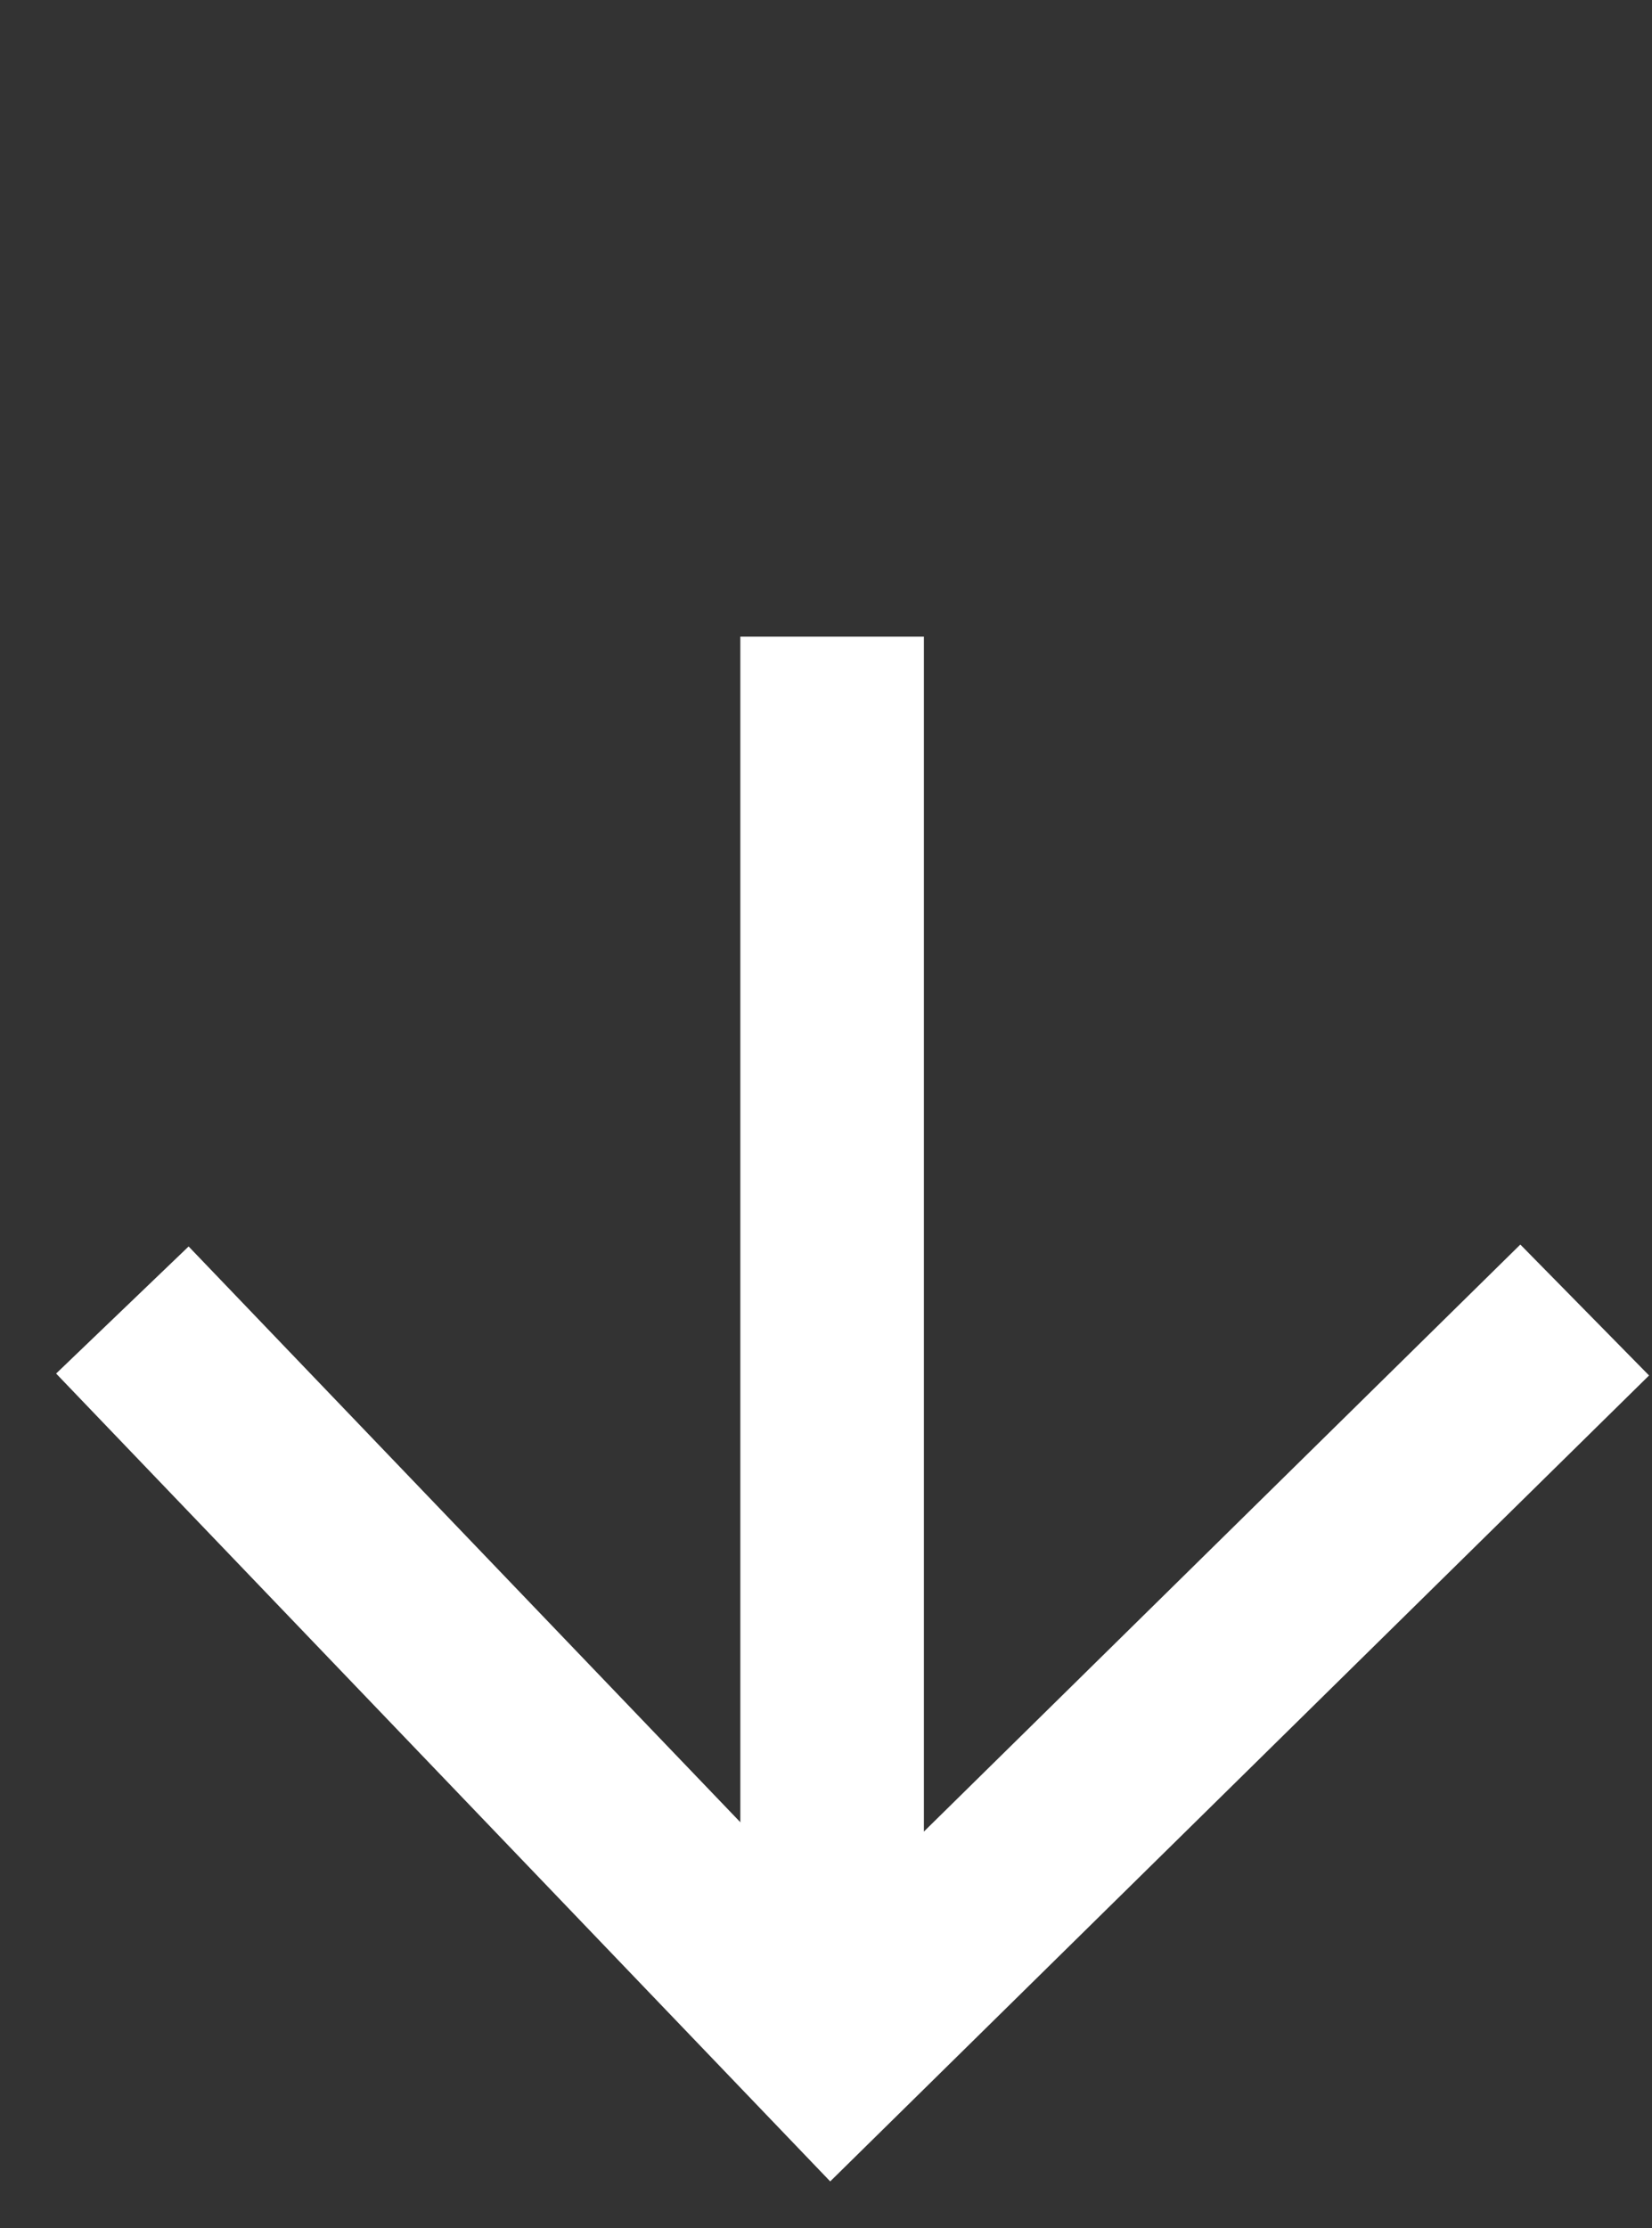 <?xml version="1.0" encoding="utf-8"?>
<!-- Generator: Adobe Illustrator 20.1.0, SVG Export Plug-In . SVG Version: 6.00 Build 0)  -->
<svg version="1.1" id="Layer_1" xmlns="http://www.w3.org/2000/svg" xmlns:xlink="http://www.w3.org/1999/xlink" x="0px" y="0px"
	 viewBox="0 0 27 36.4" style="enable-background:new 0 0 27 36.4;" xml:space="preserve">
<rect x="0" y="0" width="27" height="36.4" fill="#333333" stroke="none"/>
<style type="text/css">
	.st0{fill:none;stroke:#FFFFFF;stroke-width:3;}
	.st1{fill:#FFFFFF;stroke:#FFFFFF;stroke-width:3;stroke-miterlimit:10;}
</style>
<title>arrow-down</title>
<desc>Created with Sketch.</desc>
<g id="Page-1">
	<g id="Homepage-Copy-3" transform="translate(-793, -715)">
		<polyline id="arrow-down" class="st0" points="818.9,736.4 806.6,748.5 795,736.4 		"/>
	</g>
</g>
<line class="st1" x1="13.6" y1="33.5" x2="13.6" y2="10.4"/>
</svg>
